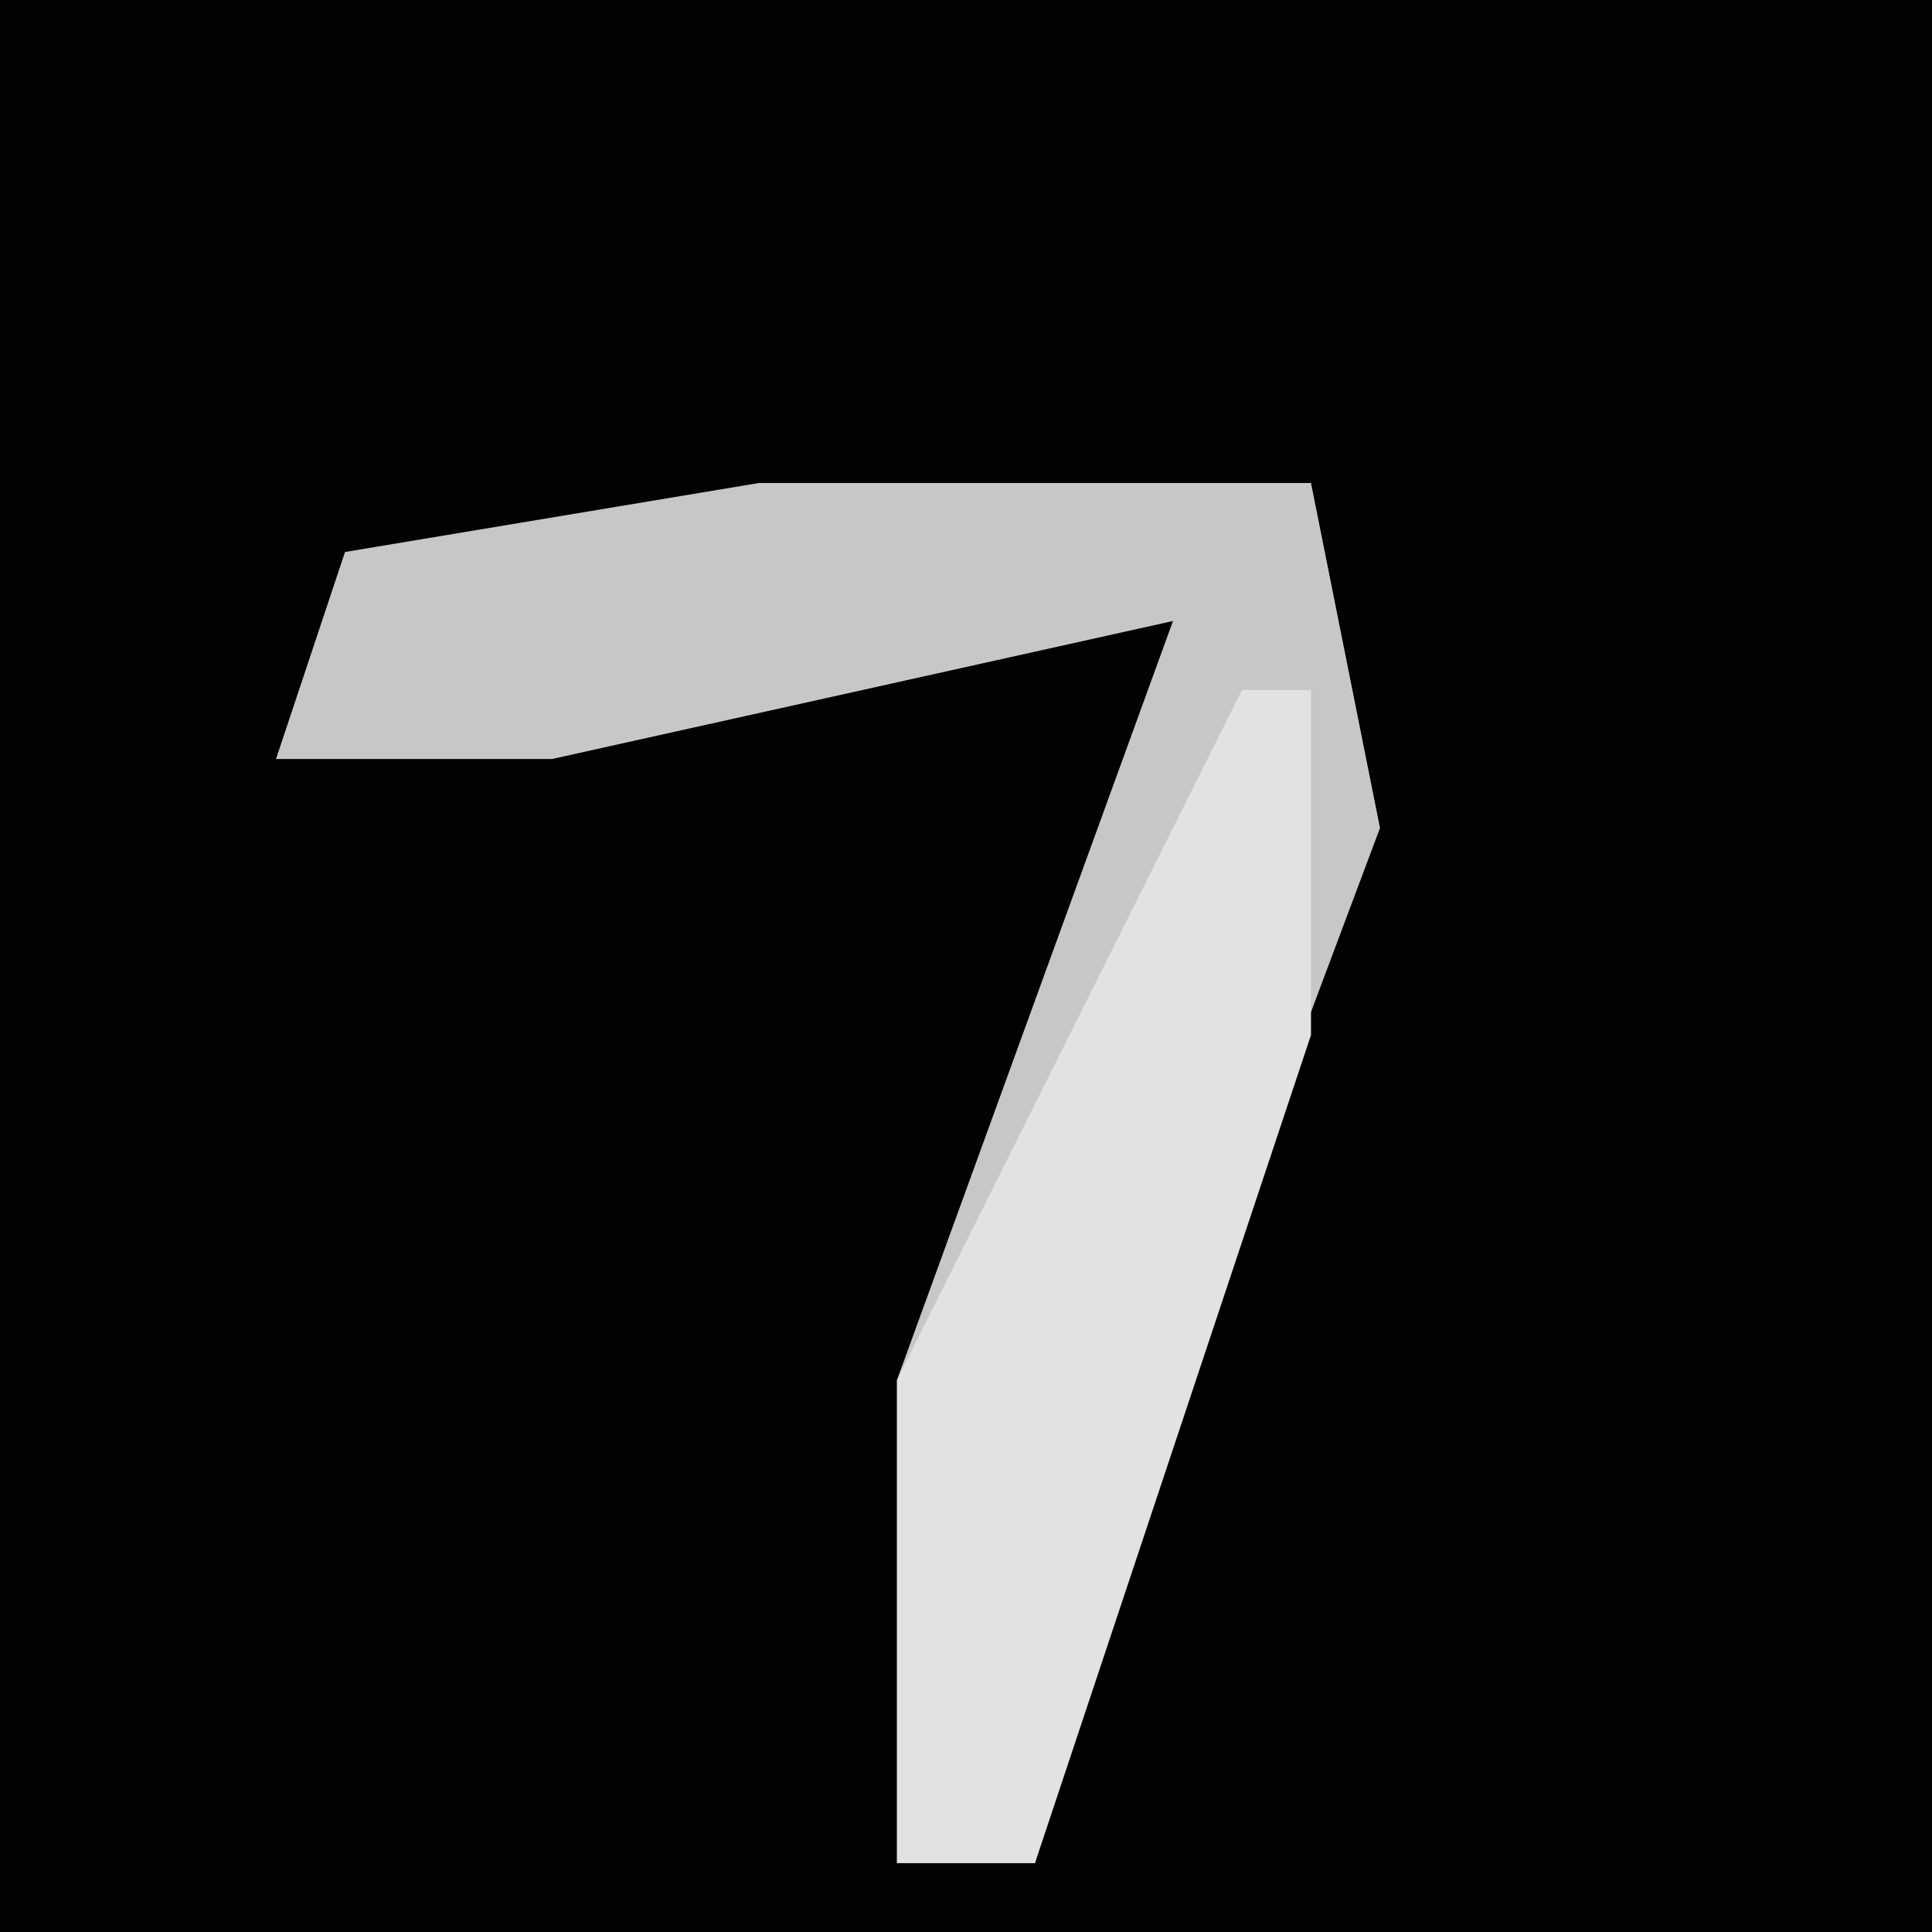 <?xml version="1.0" encoding="UTF-8"?>
<svg version="1.1" xmlns="http://www.w3.org/2000/svg" width="28" height="28">
<path d="M0,0 L28,0 L28,28 L0,28 Z " fill="#020202" transform="translate(0,0)"/>
<path d="M0,0 L8,0 L9,5 L6,13 L4,20 L2,20 L2,13 L6,2 L-3,4 L-7,4 L-6,1 Z " fill="#C7C7C7" transform="translate(11,7)"/>
<path d="M0,0 L1,0 L1,5 L-2,14 L-3,17 L-5,17 L-5,10 Z " fill="#E2E2E2" transform="translate(18,10)"/>
</svg>
